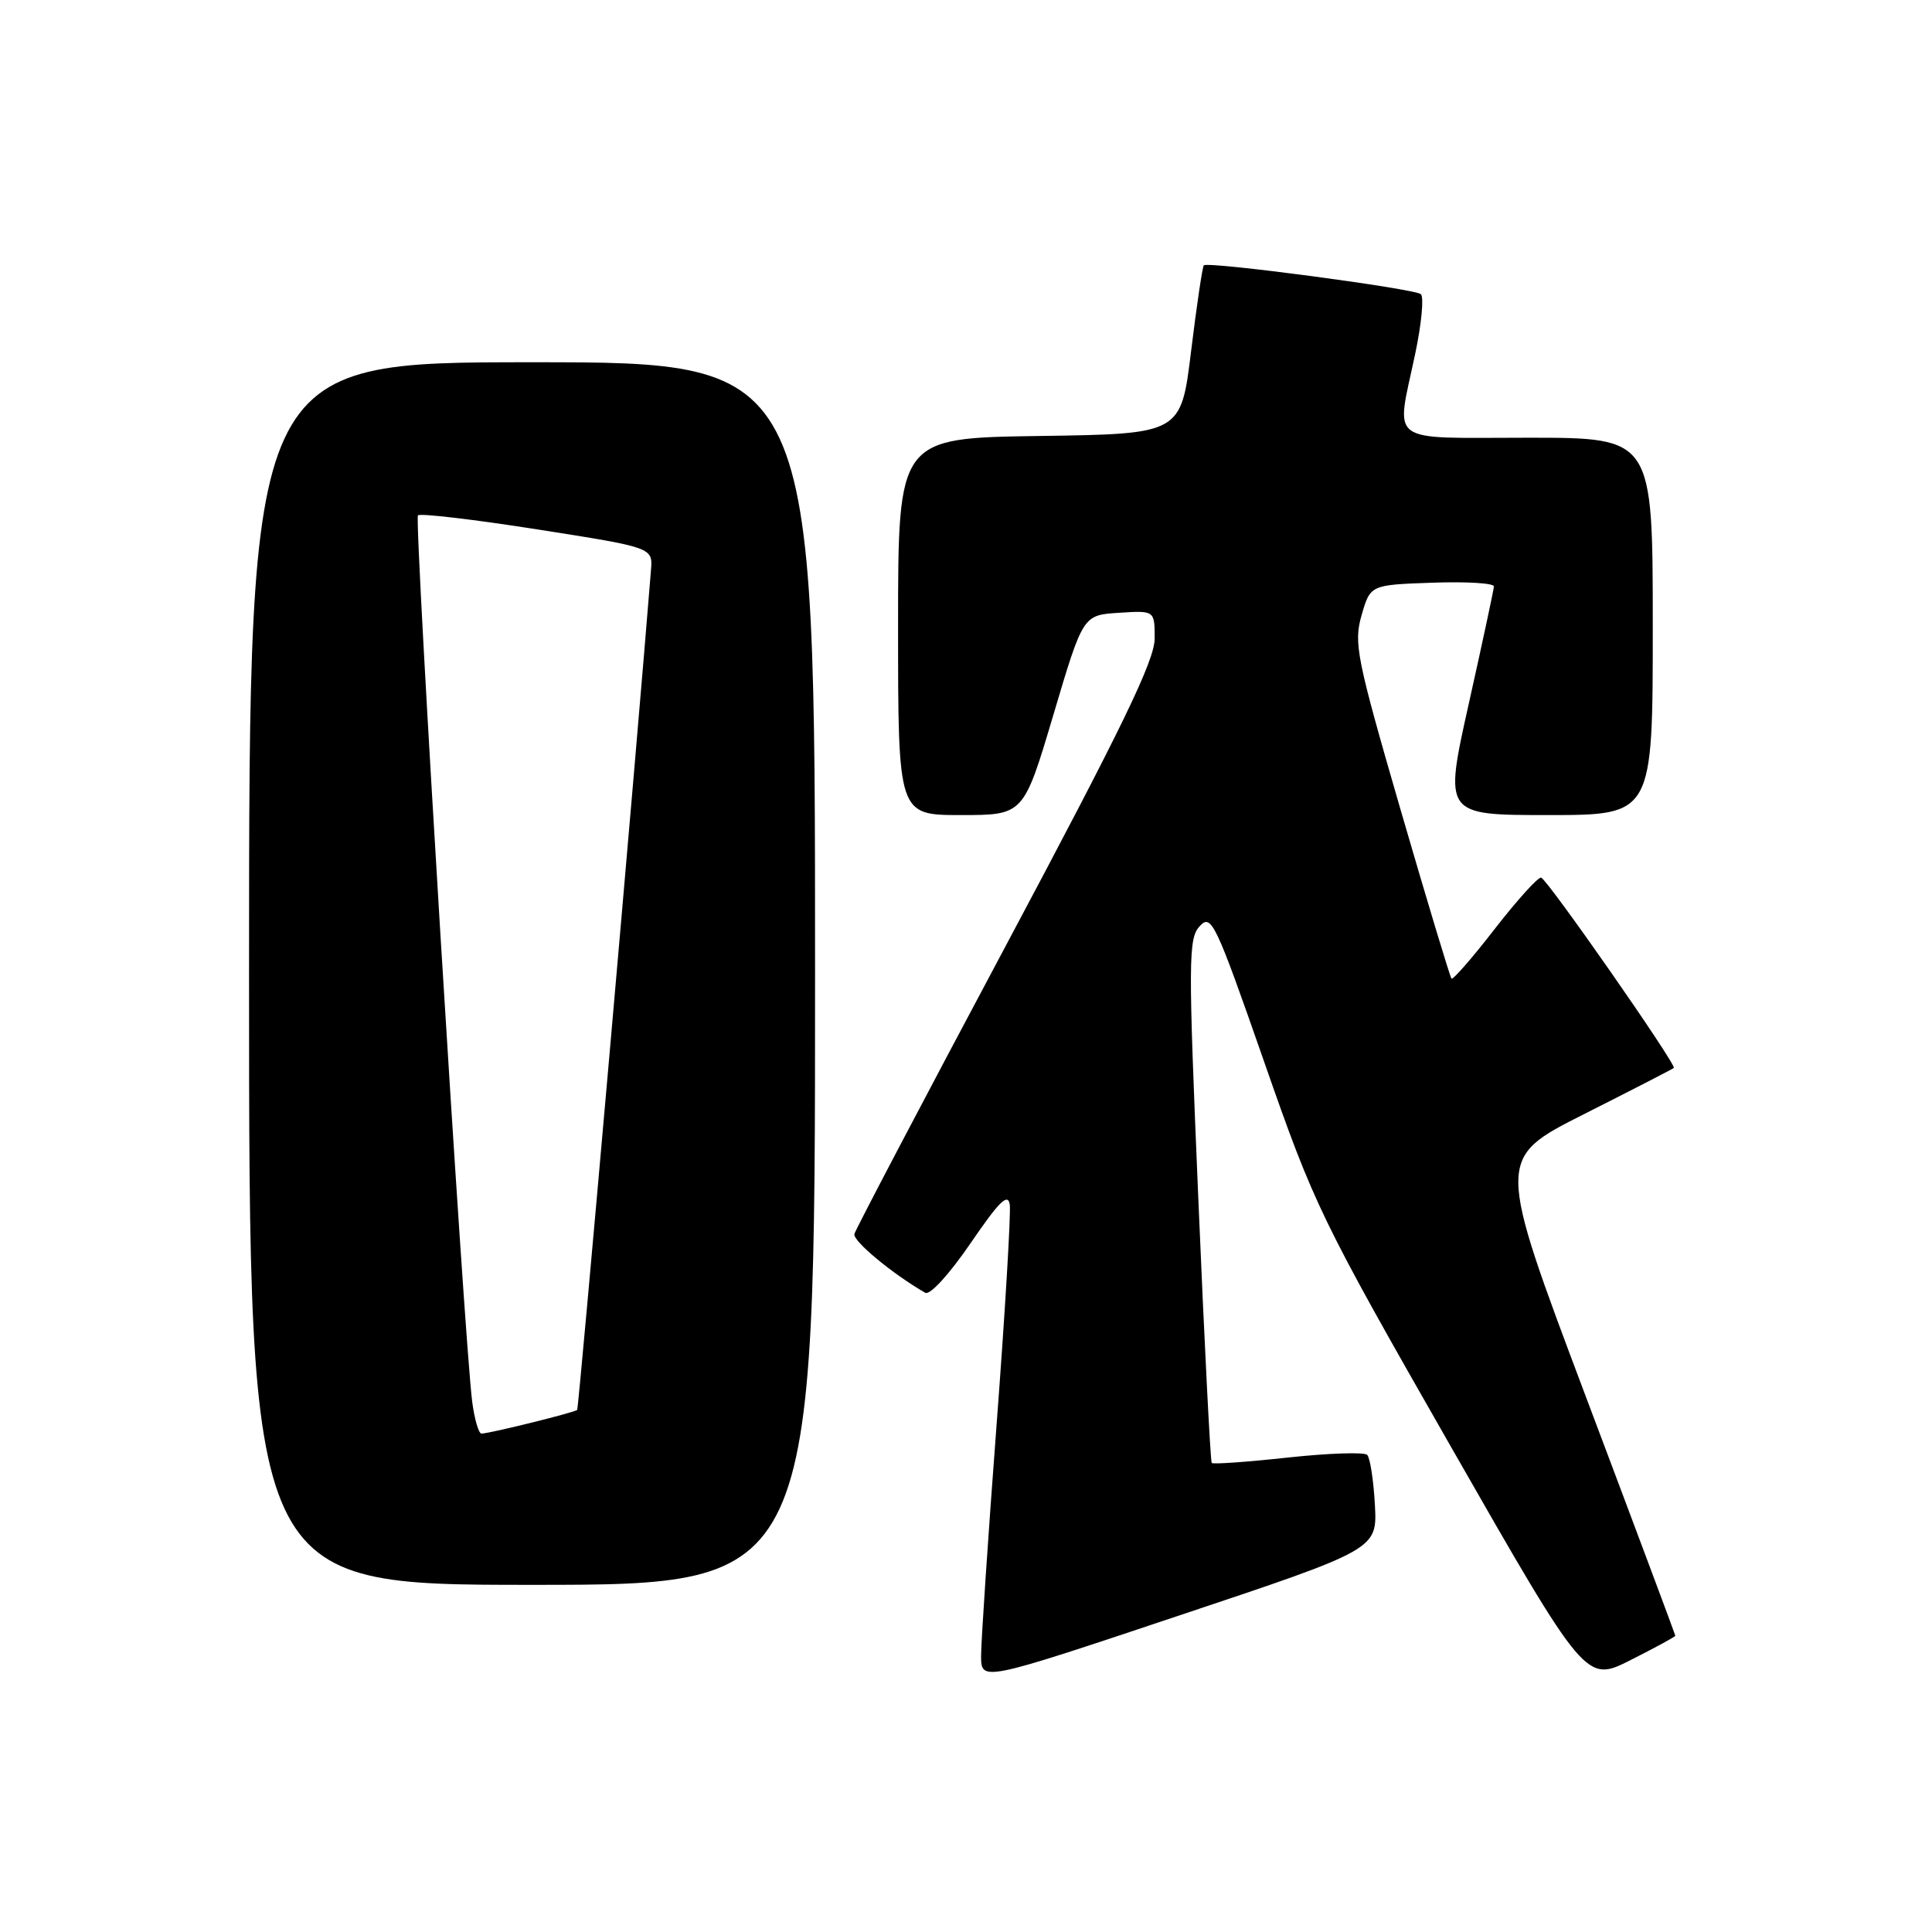 <?xml version="1.0" encoding="UTF-8" standalone="no"?>
<!DOCTYPE svg PUBLIC "-//W3C//DTD SVG 1.1//EN" "http://www.w3.org/Graphics/SVG/1.1/DTD/svg11.dtd" >
<svg xmlns="http://www.w3.org/2000/svg" xmlns:xlink="http://www.w3.org/1999/xlink" version="1.1" viewBox="0 0 256 256">
 <g >
 <path fill="currentColor"
d=" M 182.18 199.39 C 182.00 196.15 181.55 193.18 181.16 192.78 C 180.78 192.39 176.06 192.55 170.67 193.13 C 165.28 193.72 160.73 194.04 160.56 193.85 C 160.39 193.66 159.59 177.97 158.79 159.00 C 157.44 127.13 157.45 124.36 158.97 122.72 C 160.51 121.05 161.04 122.16 167.51 140.70 C 174.17 159.80 175.00 161.51 192.26 191.71 C 210.13 222.96 210.13 222.96 216.06 219.97 C 219.33 218.32 222.00 216.87 221.99 216.74 C 221.98 216.61 216.64 202.32 210.11 185.00 C 198.25 153.50 198.25 153.50 209.87 147.64 C 216.27 144.41 221.63 141.65 221.79 141.51 C 222.21 141.14 205.06 116.54 204.21 116.29 C 203.82 116.18 201.07 119.22 198.09 123.05 C 195.12 126.89 192.53 129.86 192.33 129.67 C 192.14 129.47 189.12 119.46 185.62 107.42 C 179.74 87.15 179.35 85.22 180.42 81.51 C 181.58 77.50 181.58 77.50 189.79 77.21 C 194.31 77.05 197.98 77.27 197.95 77.71 C 197.93 78.14 196.43 85.14 194.62 93.25 C 191.33 108.00 191.33 108.00 205.16 108.00 C 219.00 108.00 219.00 108.00 219.00 83.00 C 219.00 58.00 219.00 58.00 202.50 58.00 C 183.51 58.00 184.96 59.07 187.52 46.89 C 188.36 42.91 188.70 39.34 188.27 38.98 C 187.43 38.24 160.05 34.61 159.51 35.16 C 159.33 35.35 158.57 40.45 157.83 46.50 C 156.49 57.50 156.49 57.50 137.74 57.77 C 119.00 58.04 119.00 58.04 119.00 83.02 C 119.00 108.00 119.00 108.00 127.32 108.00 C 135.63 108.00 135.63 108.00 139.57 94.75 C 143.50 81.50 143.50 81.50 148.25 81.20 C 153.00 80.89 153.00 80.89 153.00 84.60 C 153.00 87.51 148.71 96.35 133.25 125.36 C 122.39 145.73 113.37 162.90 113.21 163.51 C 112.98 164.42 118.22 168.78 122.60 171.30 C 123.22 171.66 125.79 168.85 128.60 164.74 C 132.40 159.18 133.57 158.02 133.80 159.63 C 133.96 160.77 133.18 173.90 132.05 188.82 C 130.92 203.74 130.00 217.50 130.00 219.39 C 130.00 222.84 130.00 222.84 156.25 214.06 C 182.50 205.29 182.50 205.29 182.18 199.39 Z  M 108.00 129.00 C 108.00 48.00 108.00 48.00 70.50 48.00 C 33.00 48.00 33.00 48.00 33.00 129.00 C 33.00 210.00 33.00 210.00 70.50 210.00 C 108.00 210.00 108.00 210.00 108.00 129.00 Z  M 62.57 185.75 C 61.50 177.47 54.85 68.82 55.38 68.29 C 55.67 67.99 62.80 68.83 71.21 70.15 C 86.50 72.55 86.50 72.55 86.26 75.52 C 84.37 99.20 76.69 186.58 76.48 186.82 C 76.20 187.14 65.08 189.90 63.81 189.96 C 63.43 189.98 62.88 188.09 62.57 185.75 Z "/>
</g>
</svg>
